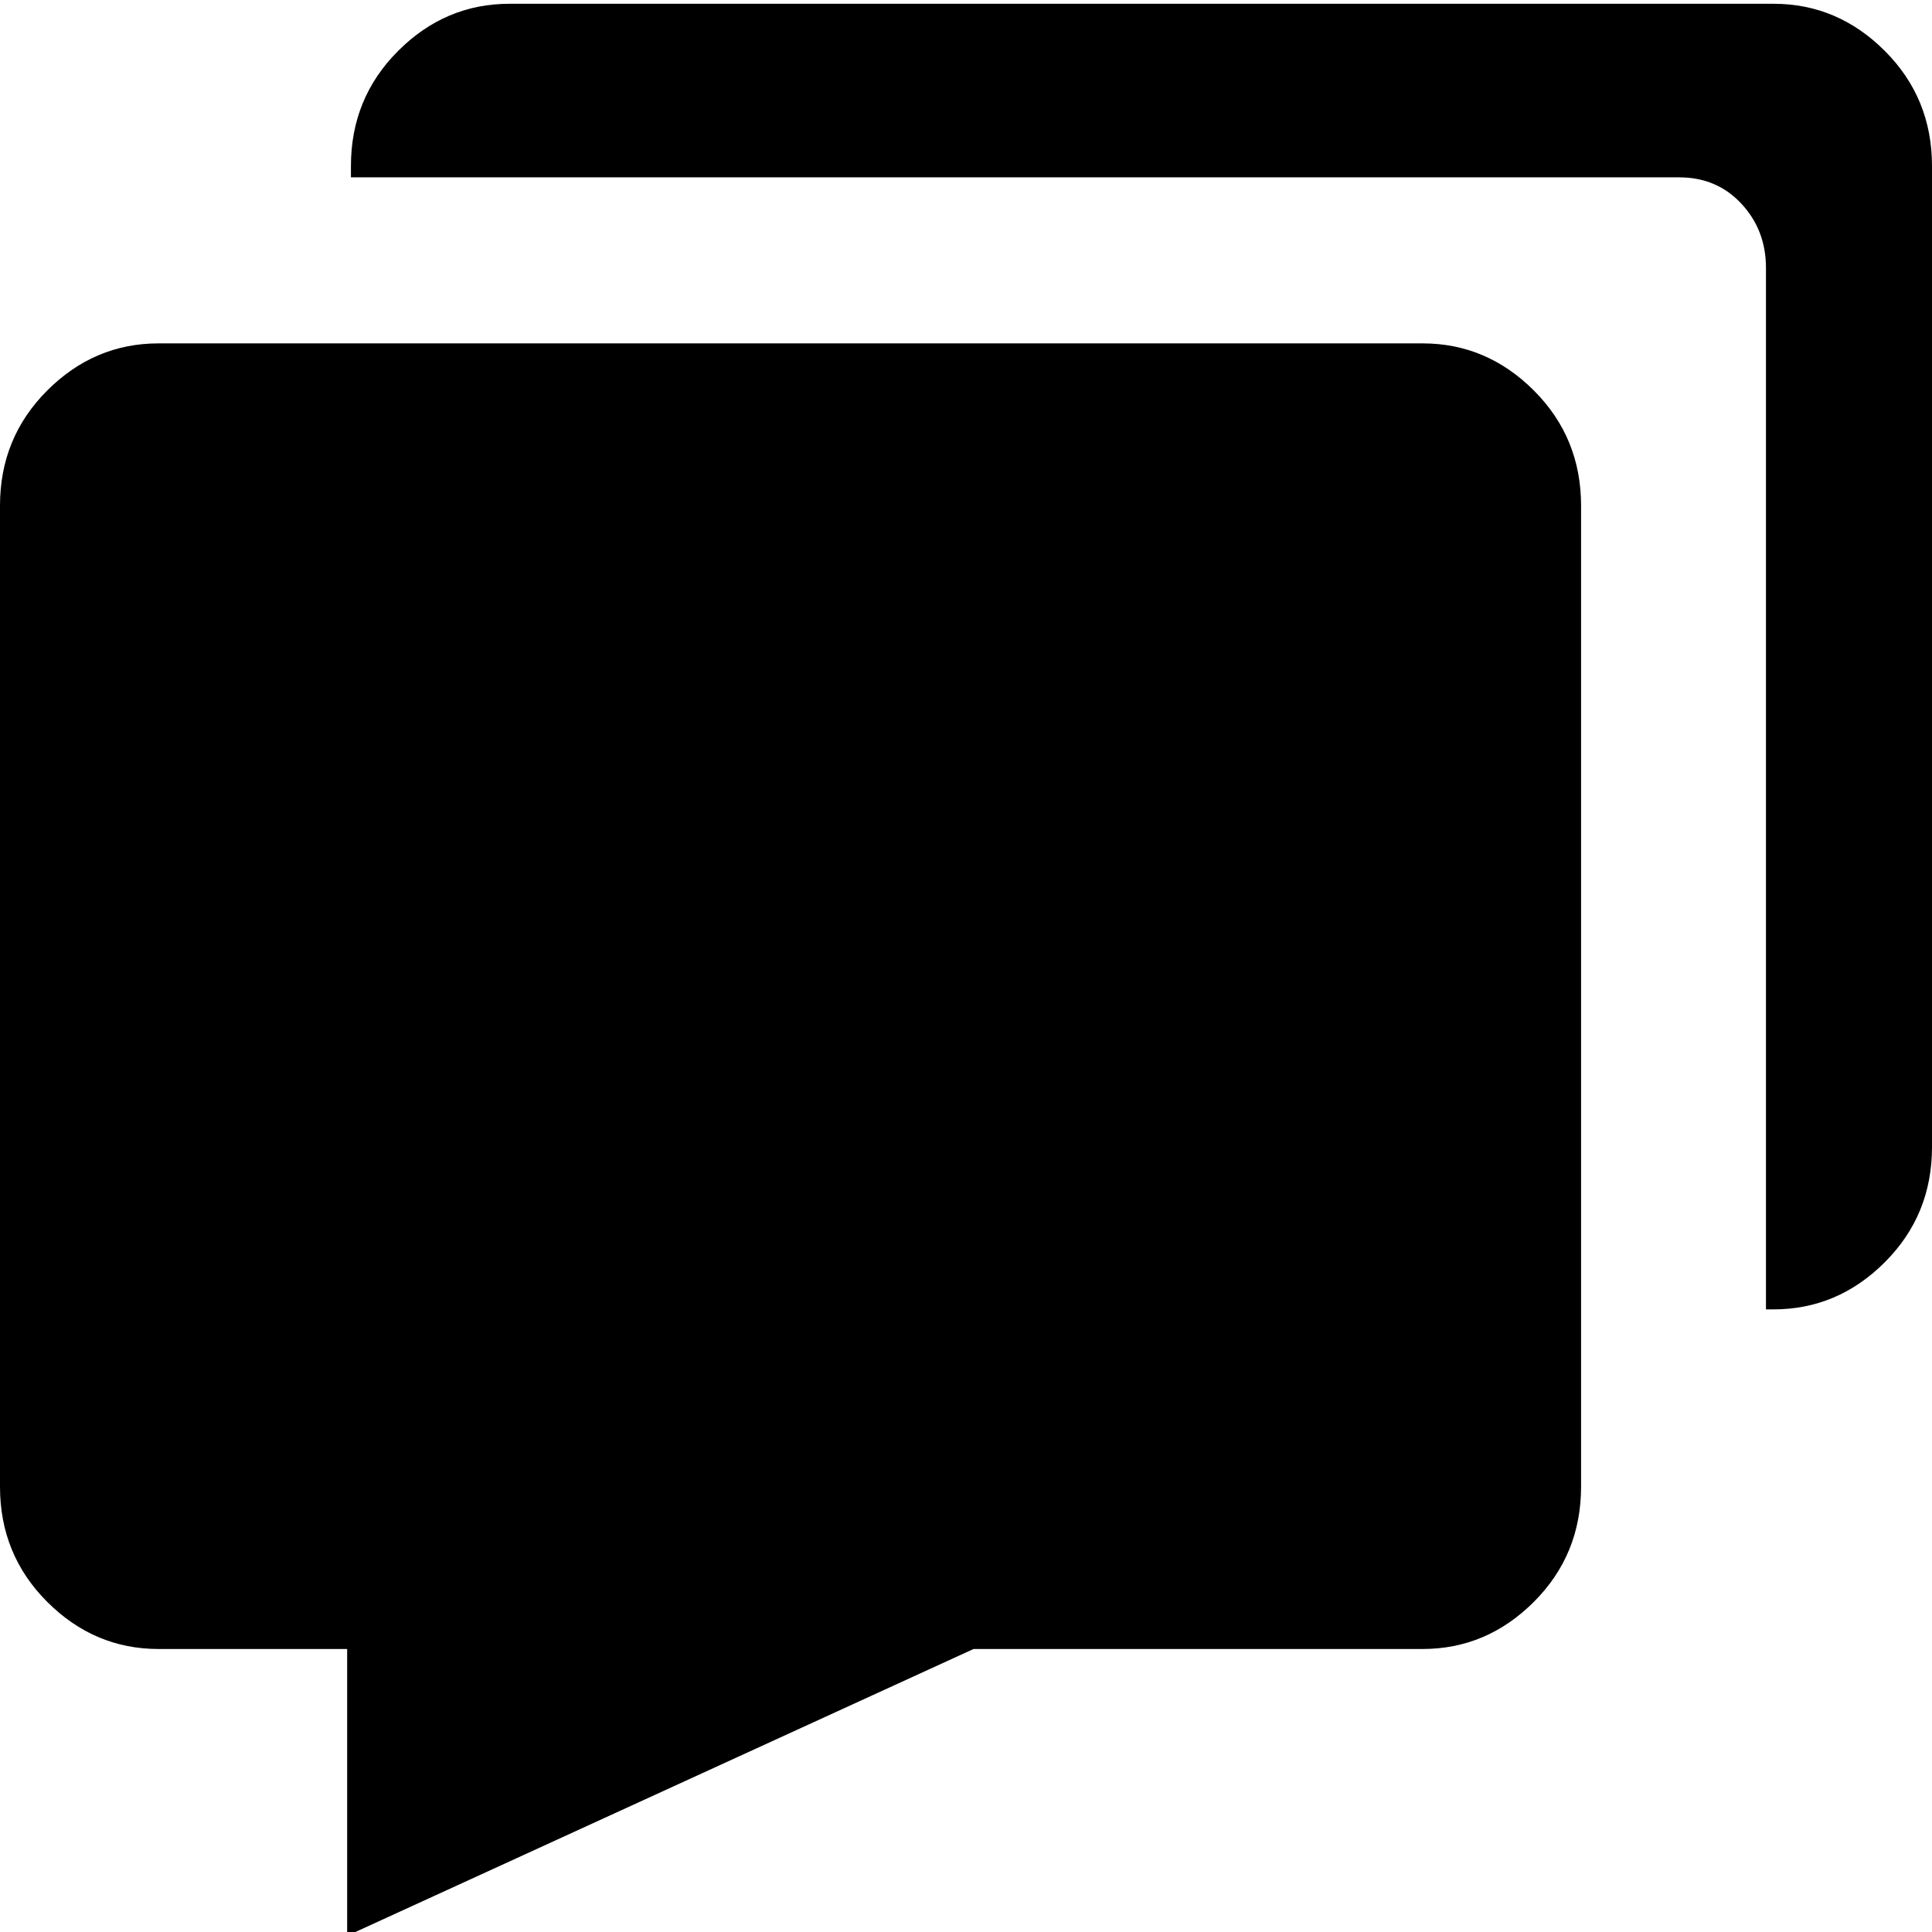 <svg xmlns="http://www.w3.org/2000/svg" viewBox="0 0 512 512"><path d="M377 91q17 0 29.5 12.5T419 134v260q0 18-12.5 30.5T377 437H258L92 513v-76H42q-17 0-29.5-12.5T0 394V134q0-18 12.5-30.5T42 91h335zm93-90q17 0 29.5 12.5T512 44v260q0 18-12.5 30.5T470 347h-2V71q0-10-6.5-17T445 47H93v-3q0-18 12.5-30.5T135 1h335z"/></svg>